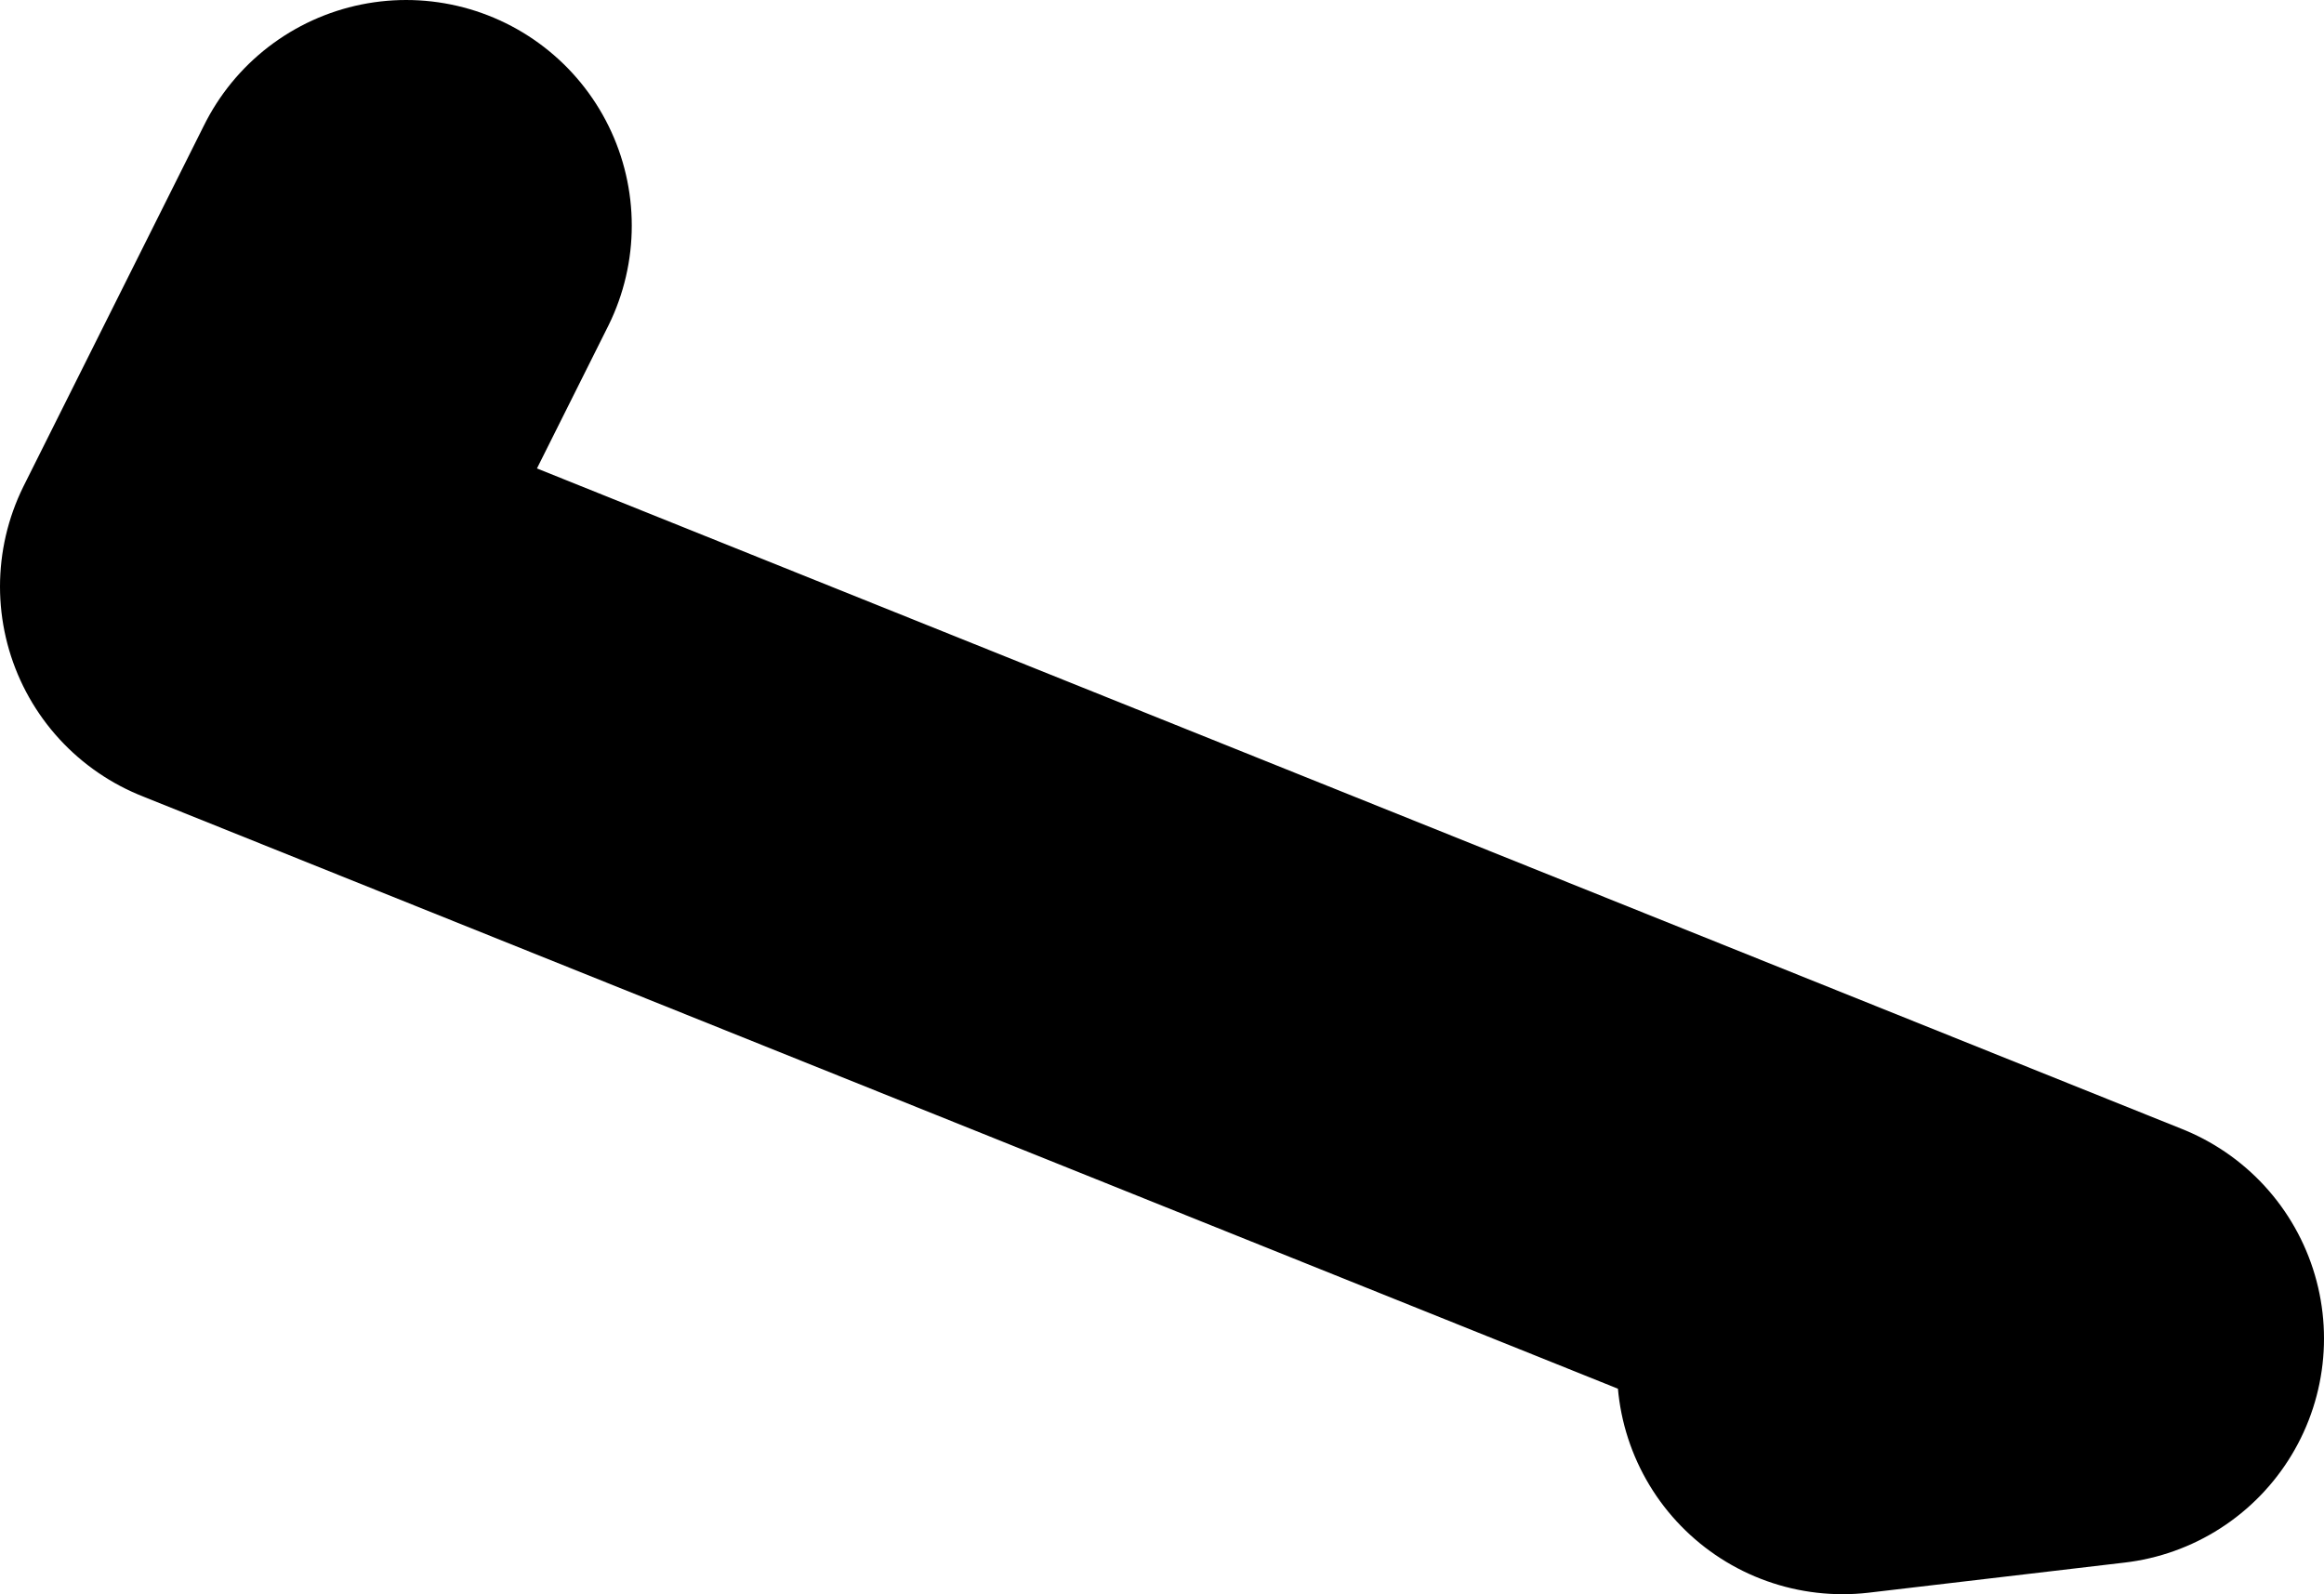 <?xml version="1.0" encoding="UTF-8" standalone="no"?>
<svg xmlns:ffdec="https://www.free-decompiler.com/flash" xmlns:xlink="http://www.w3.org/1999/xlink" ffdec:objectType="shape" height="10.6px" width="15.45px" xmlns="http://www.w3.org/2000/svg">
  <g transform="matrix(1.0, 0.0, 0.0, 1.0, 7.65, 6.5)">
    <path d="M-4.95 -5.0 L-6.15 -2.6 6.3 2.4 4.6 2.6" fill="none" stroke="#000000" stroke-linecap="round" stroke-linejoin="round" stroke-width="3.0"/>
  </g>
</svg>
